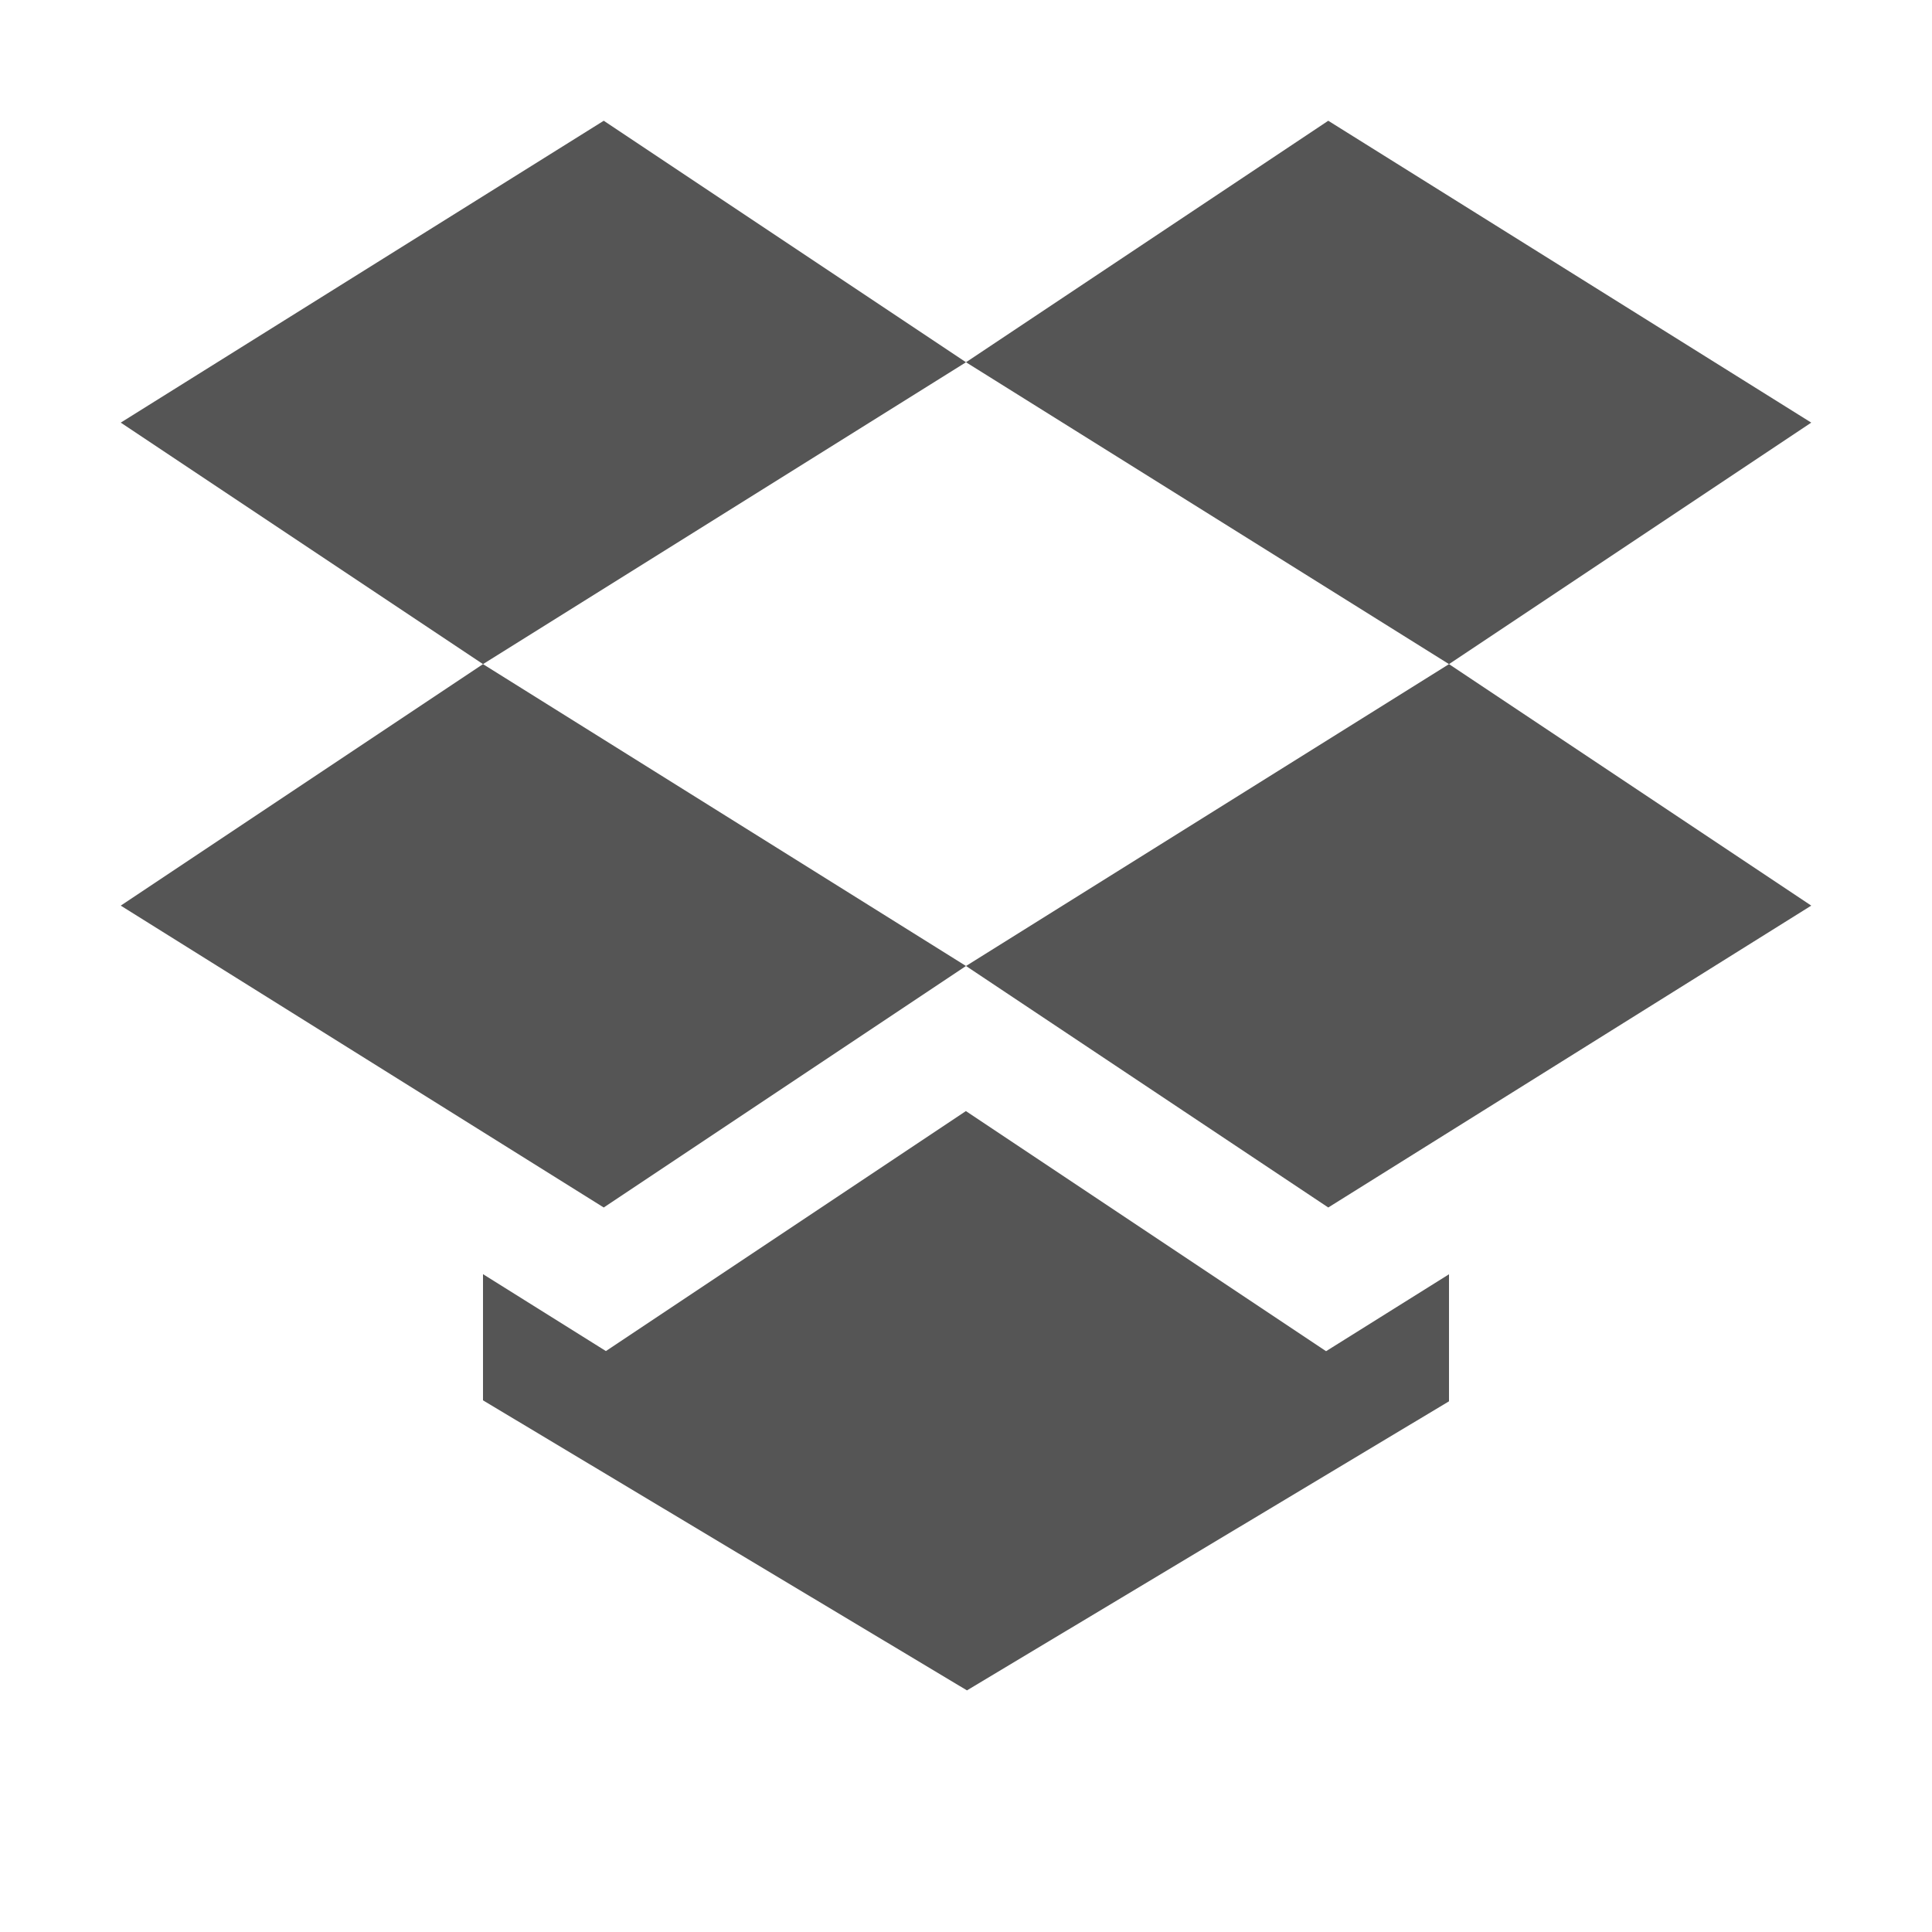 <?xml version="1.0" encoding="UTF-8"?>
<!-- Created with Inkscape (http://www.inkscape.org/) -->
<svg id="svg7384" width="16" height="16" style="enable-background:new" version="1.1" xmlns="http://www.w3.org/2000/svg" xmlns:cc="http://creativecommons.org/ns#" xmlns:dc="http://purl.org/dc/elements/1.1/" xmlns:osb="http://www.openswatchbook.org/uri/2009/osb" xmlns:rdf="http://www.w3.org/1999/02/22-rdf-syntax-ns#">
 <title id="title8473">Paper Symbolic Icon Theme</title>
 <g id="g6058" transform="translate(-136,-140)">
  <path id="path4577" d="m141 141-4 2.5 3 2 4-2.5-3-2zm3 2 4 2.5 3-2-4-2.5-3 2zm4 2.5-4 2.5 3 2 4-2.5-3-2zm-4 2.5-4-2.5-3 2 4 2.5 3-2zm0 1.201-2.982 1.988-1.018-0.637v0.145 0.9l4.008 2.402 3.992-2.394v-0.898-0.154l-1.018 0.637-2.982-1.988z" style="fill:#555"/>
 </g>
</svg>
